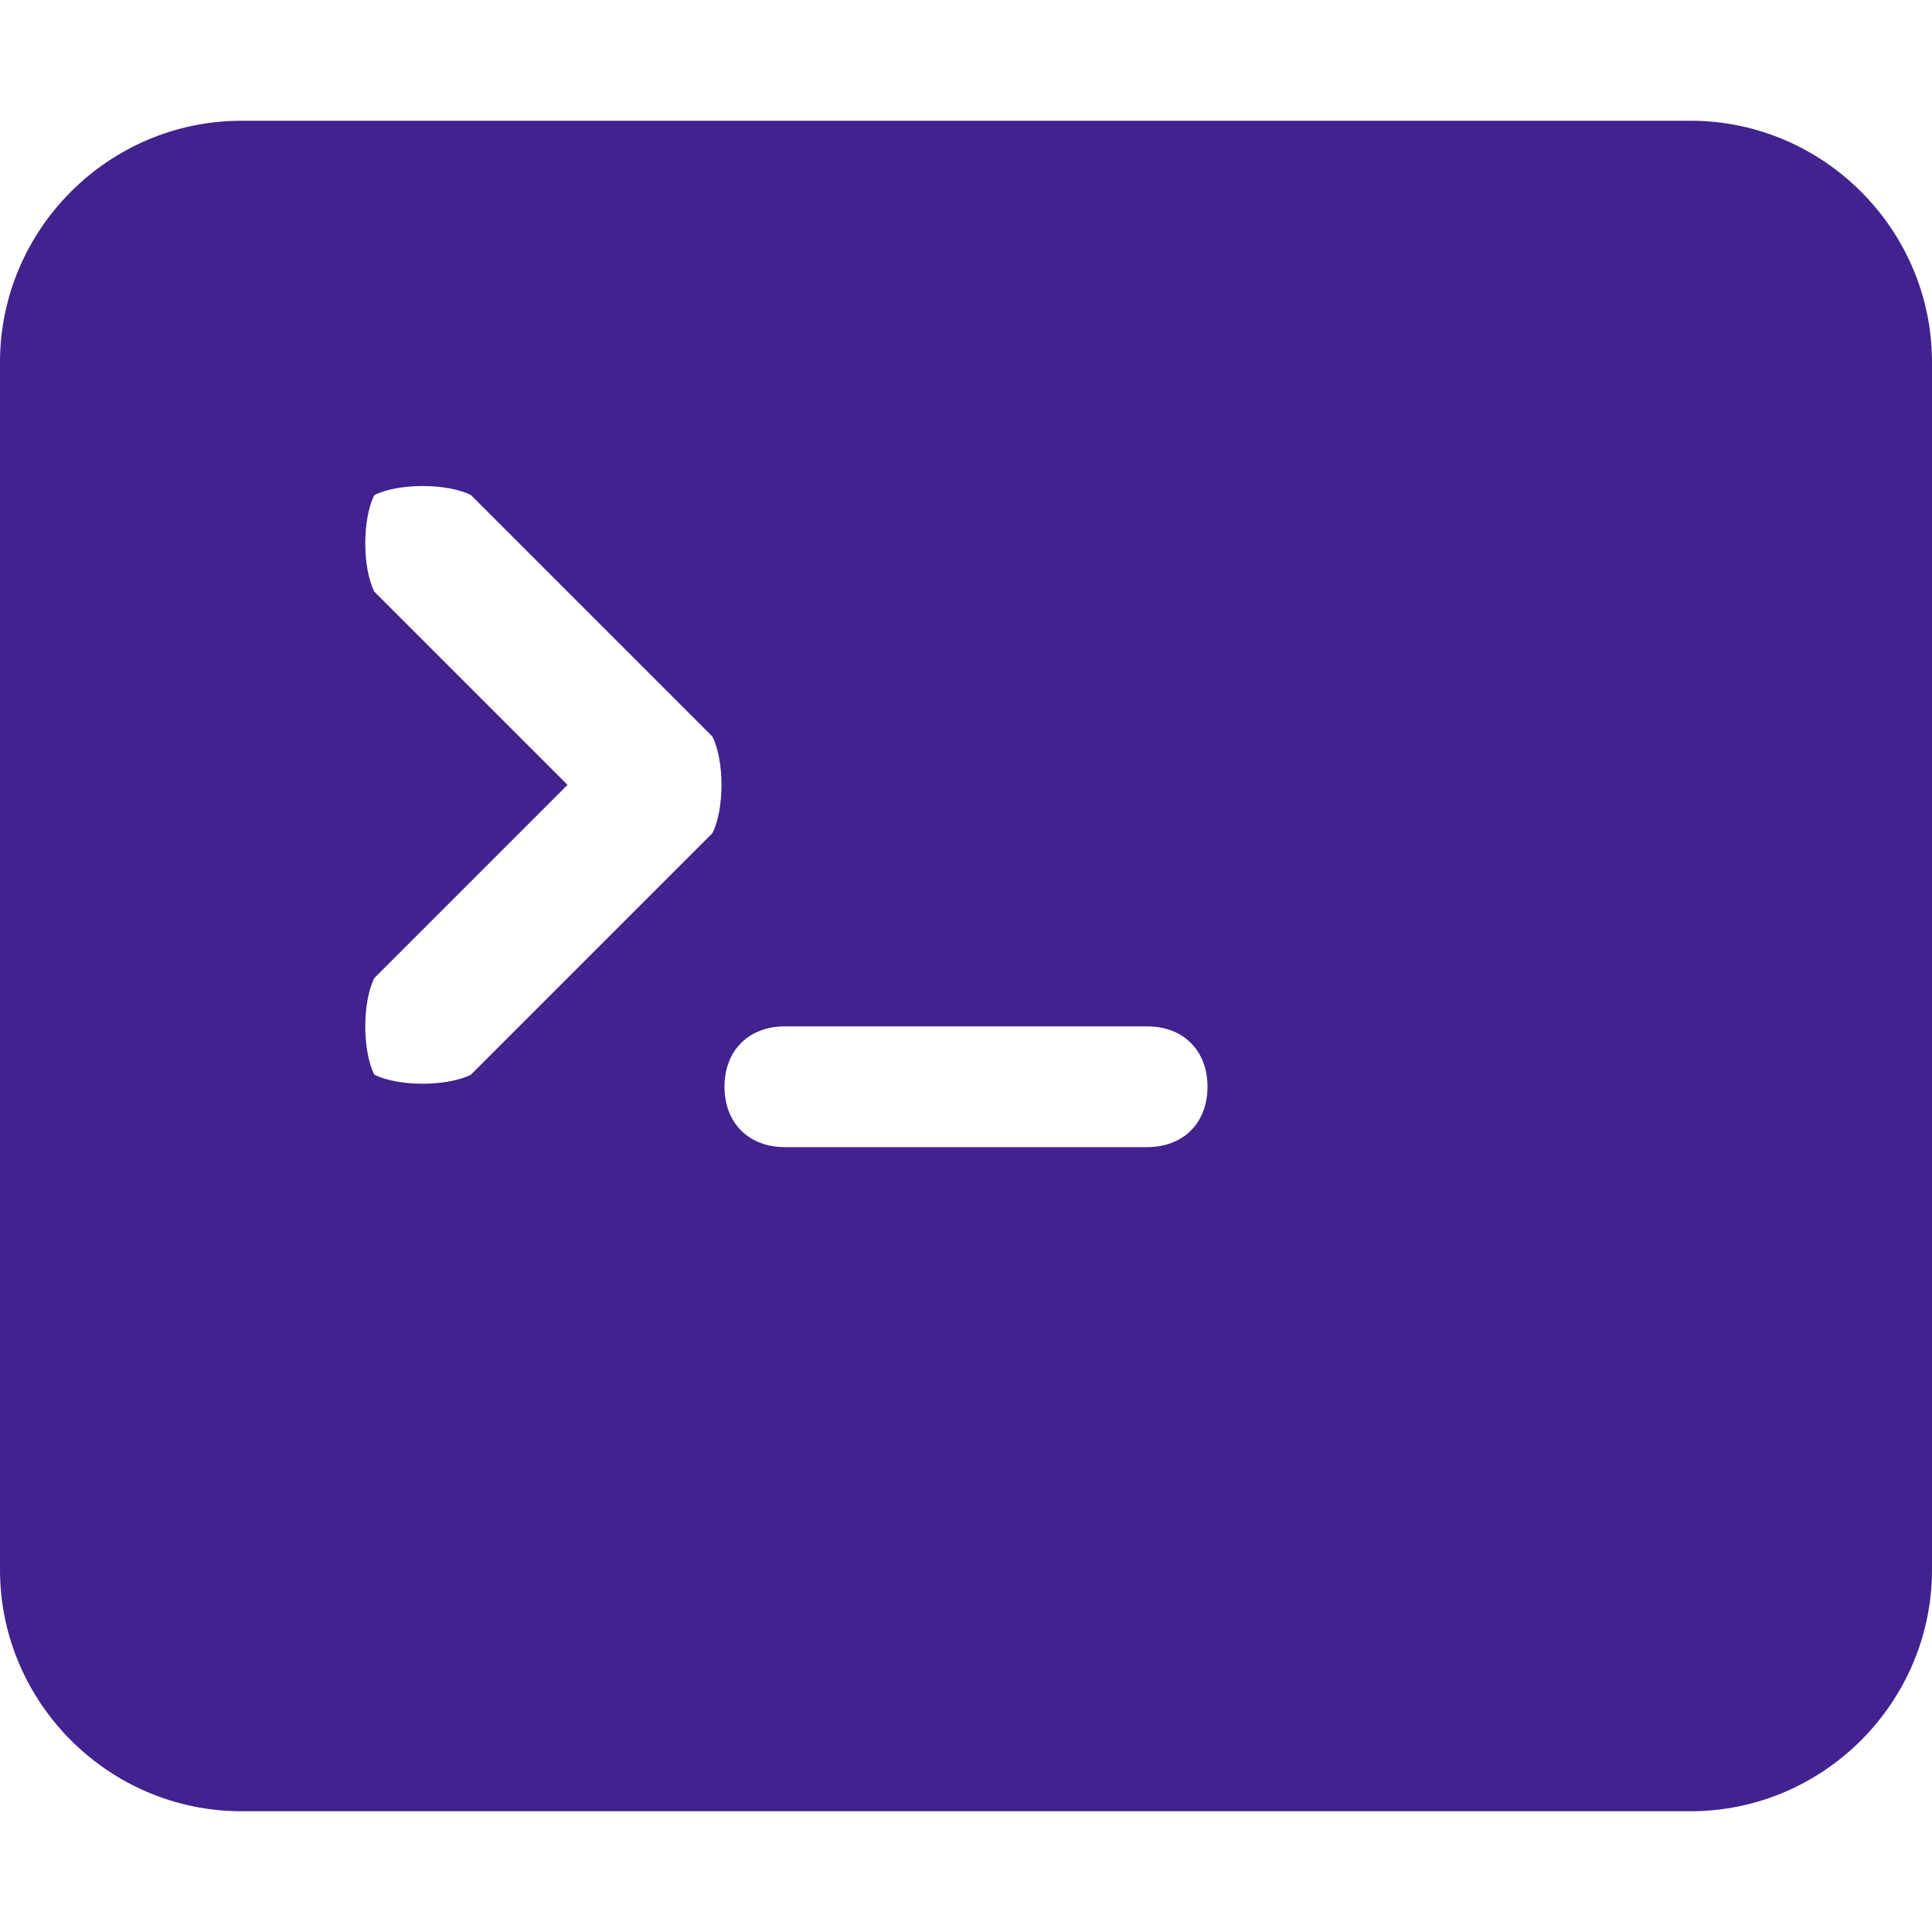 <?xml version="1.0" encoding="utf-8"?>
<!-- Generator: Adobe Illustrator 24.0.2, SVG Export Plug-In . SVG Version: 6.00 Build 0)  -->
<svg version="1.1" id="Layer_1" xmlns="http://www.w3.org/2000/svg" xmlns:xlink="http://www.w3.org/1999/xlink" x="0px" y="0px"
	 viewBox="0 0 16 16" style="enable-background:new 0 0 16 16;" xml:space="preserve">
<style type="text/css">
	.st0{fill:#41228E;}
</style>
<path class="st0" d="M0,3c0-1.1,0.9-2,2-2h12c1.1,0,2,0.9,2,2v10c0,1.1-0.9,2-2,2H2c-1.1,0-2-0.9-2-2V3z M9.5,8.5h-3
	C6.2,8.5,6,8.7,6,9s0.2,0.5,0.5,0.5h3C9.8,9.5,10,9.3,10,9S9.8,8.5,9.5,8.5z M3.1,8.1C3,8.3,3,8.7,3.1,8.9C3.3,9,3.7,9,3.9,8.9l2-2
	C6,6.7,6,6.3,5.9,6.1c0,0,0,0,0,0l-2-2C3.7,4,3.3,4,3.1,4.1C3,4.3,3,4.7,3.1,4.9l0,0l1.6,1.6L3.1,8.1z"/>
</svg>
